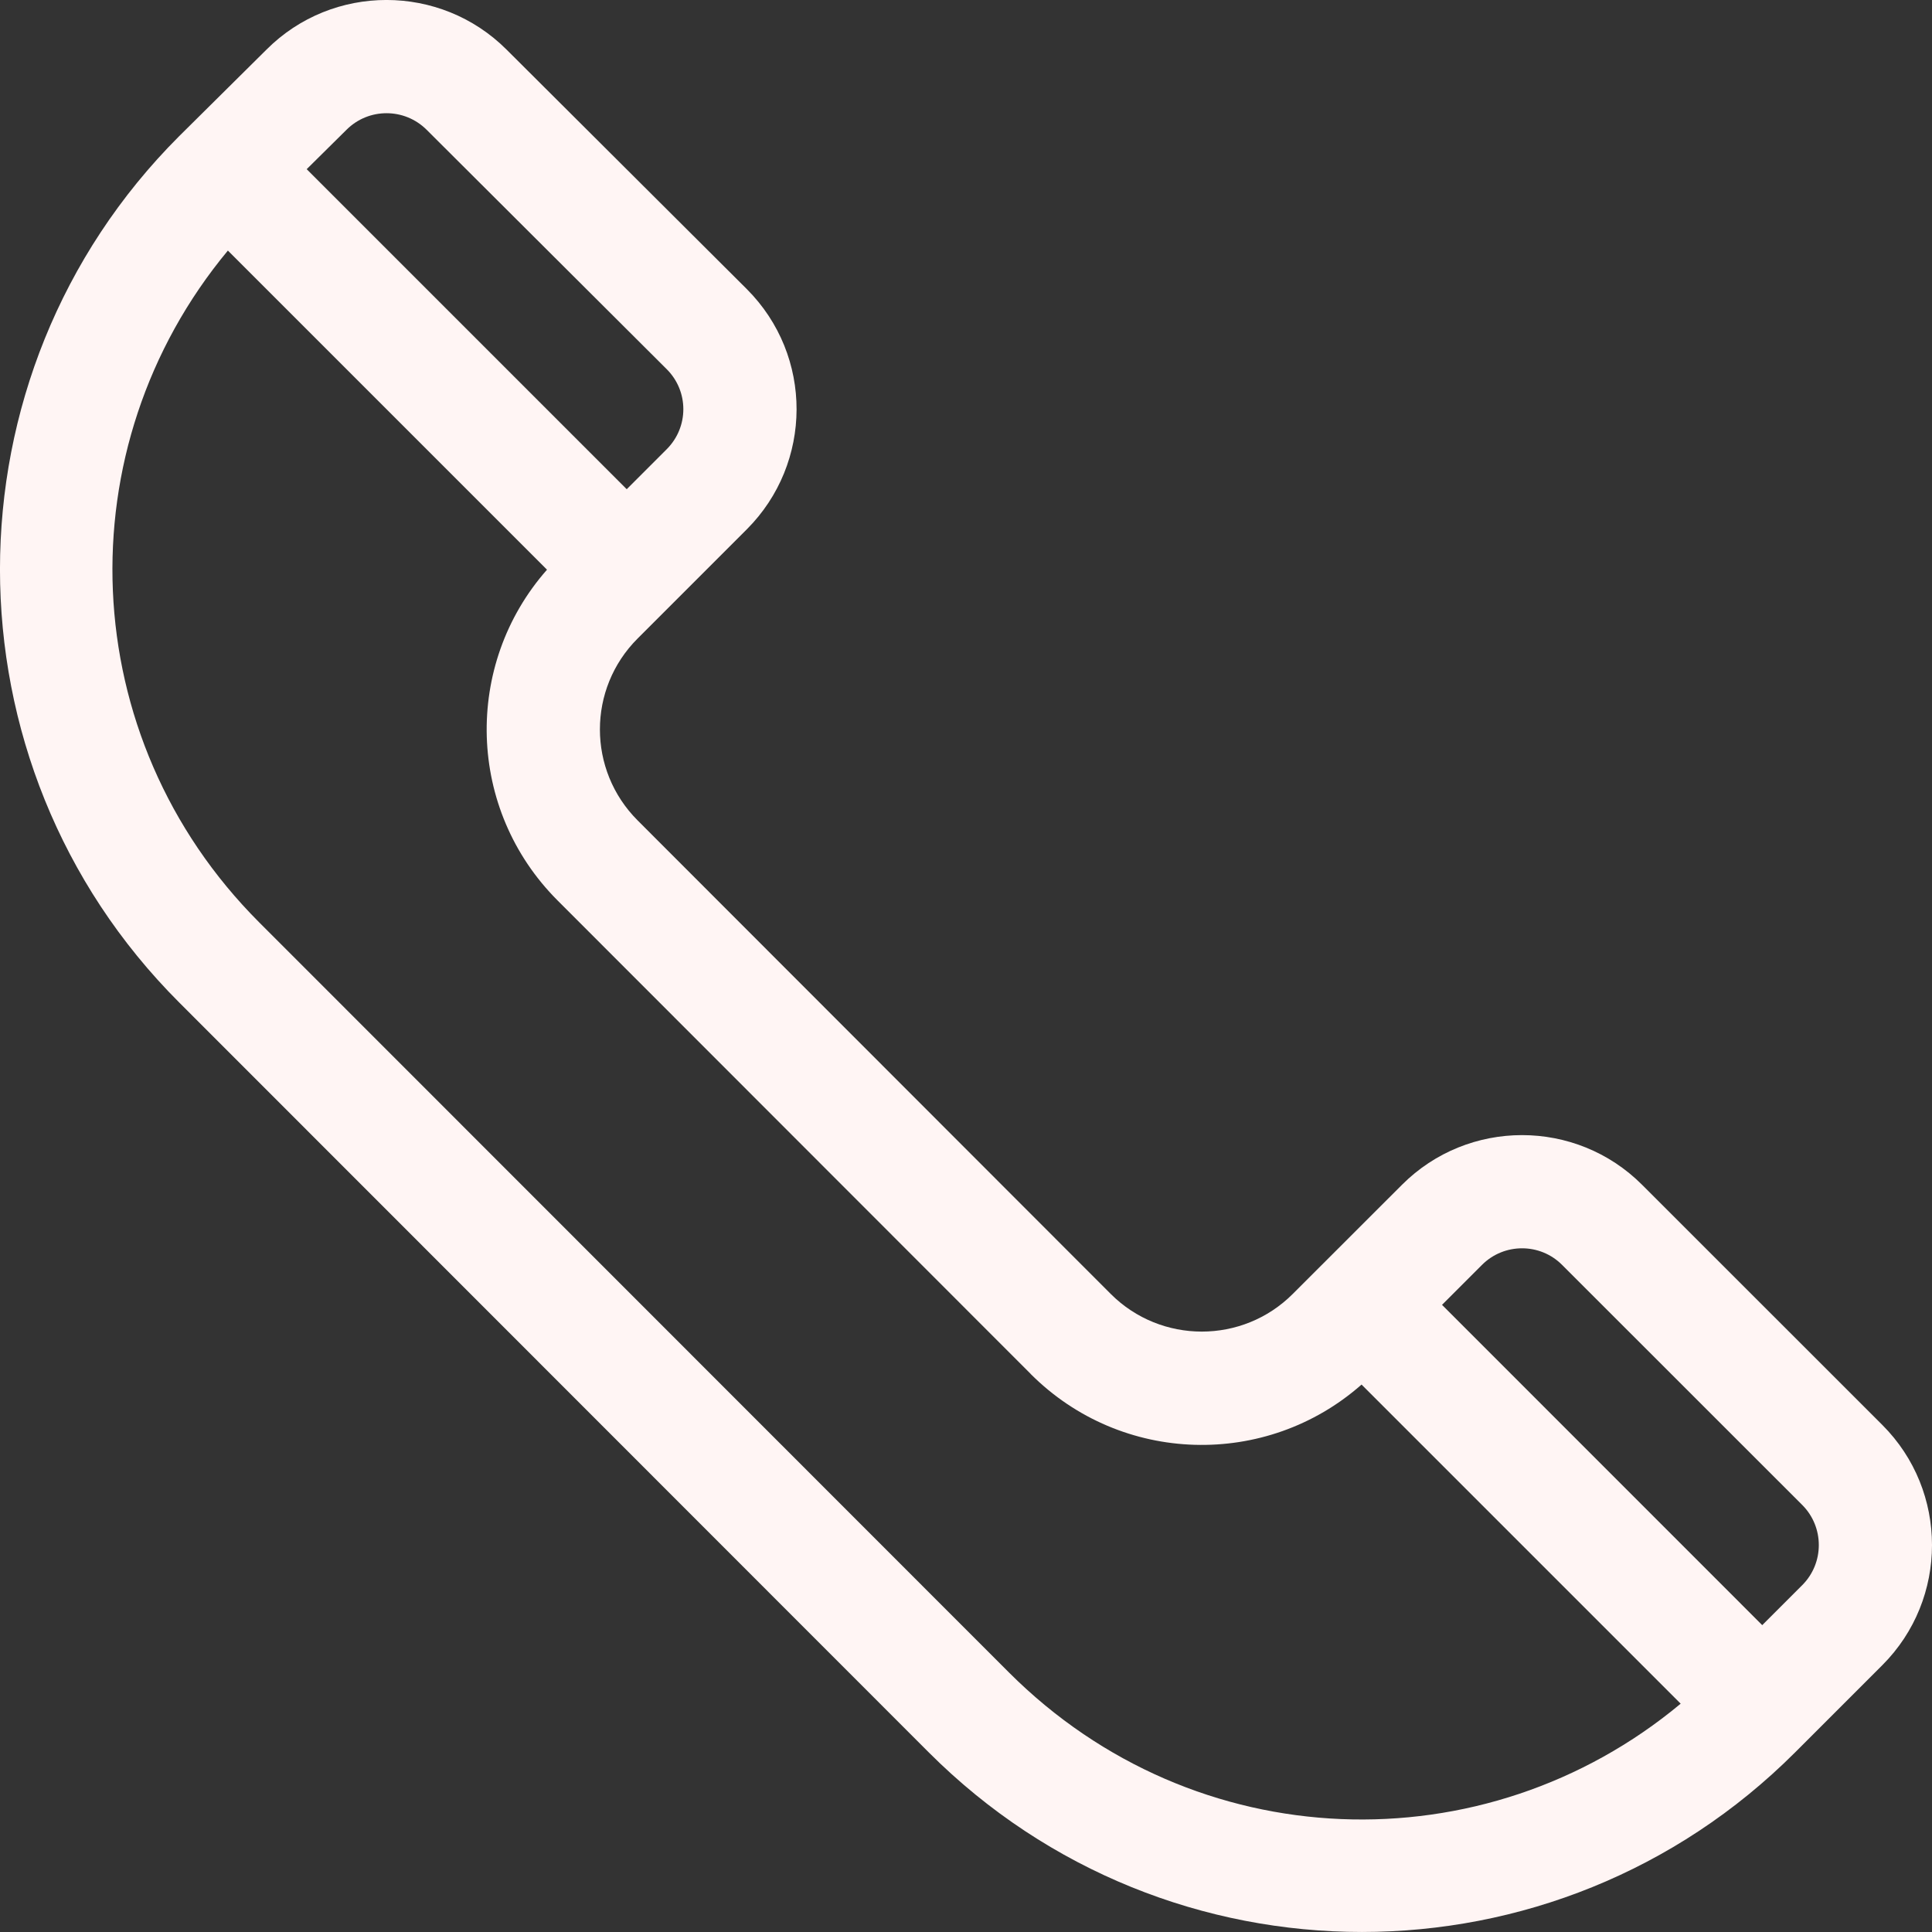 <svg width="23" height="23" viewBox="0 0 23 23" fill="none" xmlns="http://www.w3.org/2000/svg">
<rect x="0" y="0" width="23" height="23" fill="#333333" stroke="none"/>
<path d="M22.409 16.964L19.549 14.105C18.761 13.316 17.478 13.316 16.69 14.105L15.39 15.404C14.793 16.002 13.821 16.001 13.224 15.405L7.591 9.767C6.992 9.168 6.992 8.199 7.591 7.601C7.8 7.391 8.401 6.79 8.891 6.301C9.675 5.516 9.686 4.237 8.89 3.441L6.031 0.591C5.243 -0.197 3.96 -0.197 3.174 0.589C2.586 1.173 2.396 1.361 2.132 1.622C-0.711 4.465 -0.711 9.09 2.132 11.933L11.058 20.863C13.907 23.712 18.519 23.712 21.369 20.863L22.409 19.823C23.197 19.035 23.197 17.752 22.409 16.964ZM4.125 1.545C4.388 1.282 4.815 1.282 5.079 1.545L7.937 4.395C8.201 4.658 8.201 5.084 7.937 5.348L7.461 5.824L3.651 2.014L4.125 1.545ZM12.011 19.91L3.085 10.98C0.886 8.78 0.765 5.327 2.713 2.983L6.512 6.782C5.514 7.914 5.556 9.638 6.638 10.72L12.271 16.357C12.271 16.357 12.271 16.357 12.271 16.358C13.352 17.438 15.076 17.482 16.209 16.483L20.008 20.282C17.672 22.227 14.226 22.124 12.011 19.91ZM21.456 18.87L20.979 19.347L17.167 15.534L17.643 15.058C17.906 14.795 18.334 14.795 18.596 15.058L21.456 17.917C21.718 18.18 21.718 18.607 21.456 18.87Z" fill="#FFF5F4"/>
</svg>
